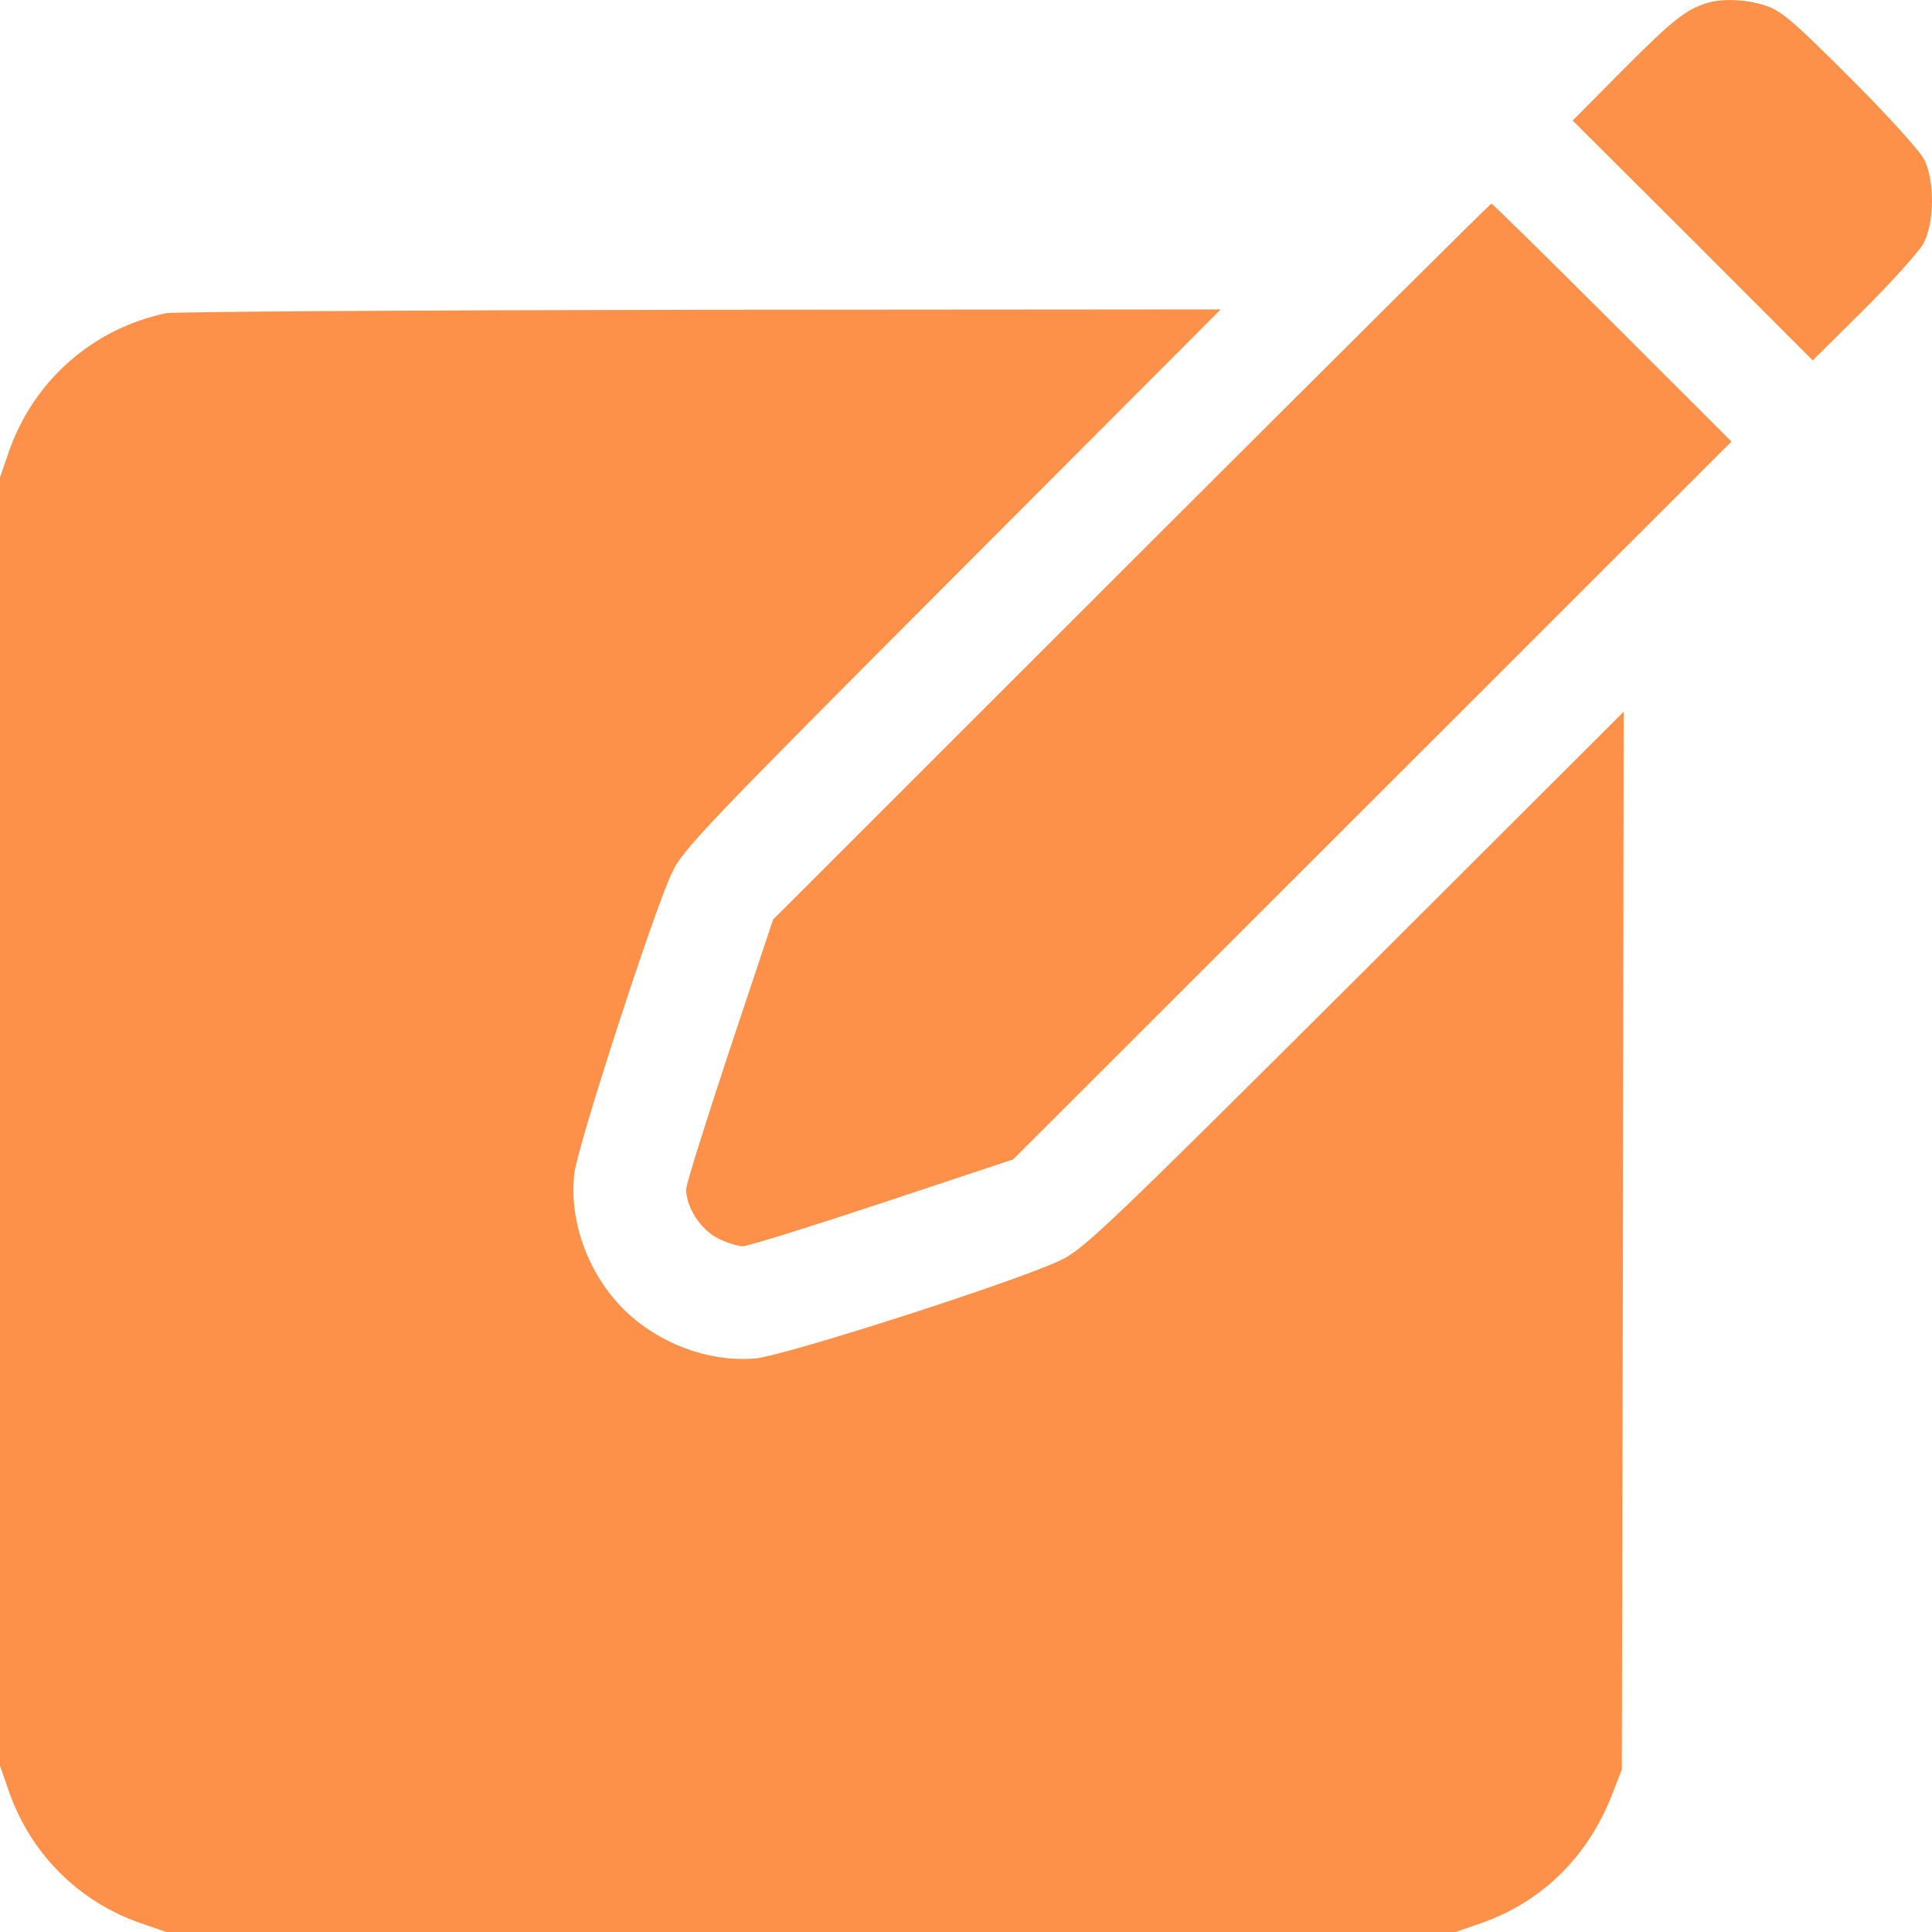 <svg width="20" height="20" viewBox="0 0 20 20" fill="none" xmlns="http://www.w3.org/2000/svg">
<path d="M17.669 0.032C17.454 0.098 17.313 0.208 16.808 0.716L16.28 1.248L17.524 2.488L18.765 3.731L19.297 3.203C19.587 2.914 19.865 2.605 19.912 2.519C20.025 2.308 20.029 1.882 19.923 1.659C19.88 1.569 19.559 1.213 19.16 0.814C18.573 0.227 18.444 0.114 18.28 0.059C18.076 -0.007 17.833 -0.019 17.669 0.032Z" fill="#FD9149"/>
<path d="M11.709 5.815L8.003 9.519L7.553 10.868C7.307 11.611 7.103 12.26 7.103 12.311C7.103 12.499 7.256 12.733 7.432 12.819C7.522 12.866 7.639 12.901 7.69 12.901C7.741 12.901 8.391 12.698 9.134 12.452L10.488 12.002L14.206 8.287L17.924 4.571L16.691 3.339C16.014 2.663 15.45 2.108 15.439 2.108C15.427 2.108 13.752 3.774 11.709 5.815Z" fill="#FD9149"/>
<path d="M1.722 3.242C0.963 3.399 0.344 3.942 0.09 4.681L0 4.943V11.611V18.279L0.09 18.537C0.313 19.187 0.814 19.687 1.46 19.91L1.722 20H8.394H15.067L15.329 19.91C15.967 19.687 16.448 19.214 16.699 18.549L16.789 18.318L16.801 12.843L16.808 7.368L14.022 10.149C11.467 12.695 11.212 12.937 10.977 13.047C10.52 13.266 8.109 14.04 7.815 14.063C7.33 14.102 6.813 13.907 6.453 13.551C6.089 13.184 5.89 12.648 5.945 12.151C5.972 11.881 6.766 9.433 6.958 9.03C7.068 8.796 7.31 8.541 9.858 5.988L12.637 3.203L7.26 3.207C4.301 3.211 1.808 3.227 1.722 3.242Z" fill="#FD9149"/>
</svg>
